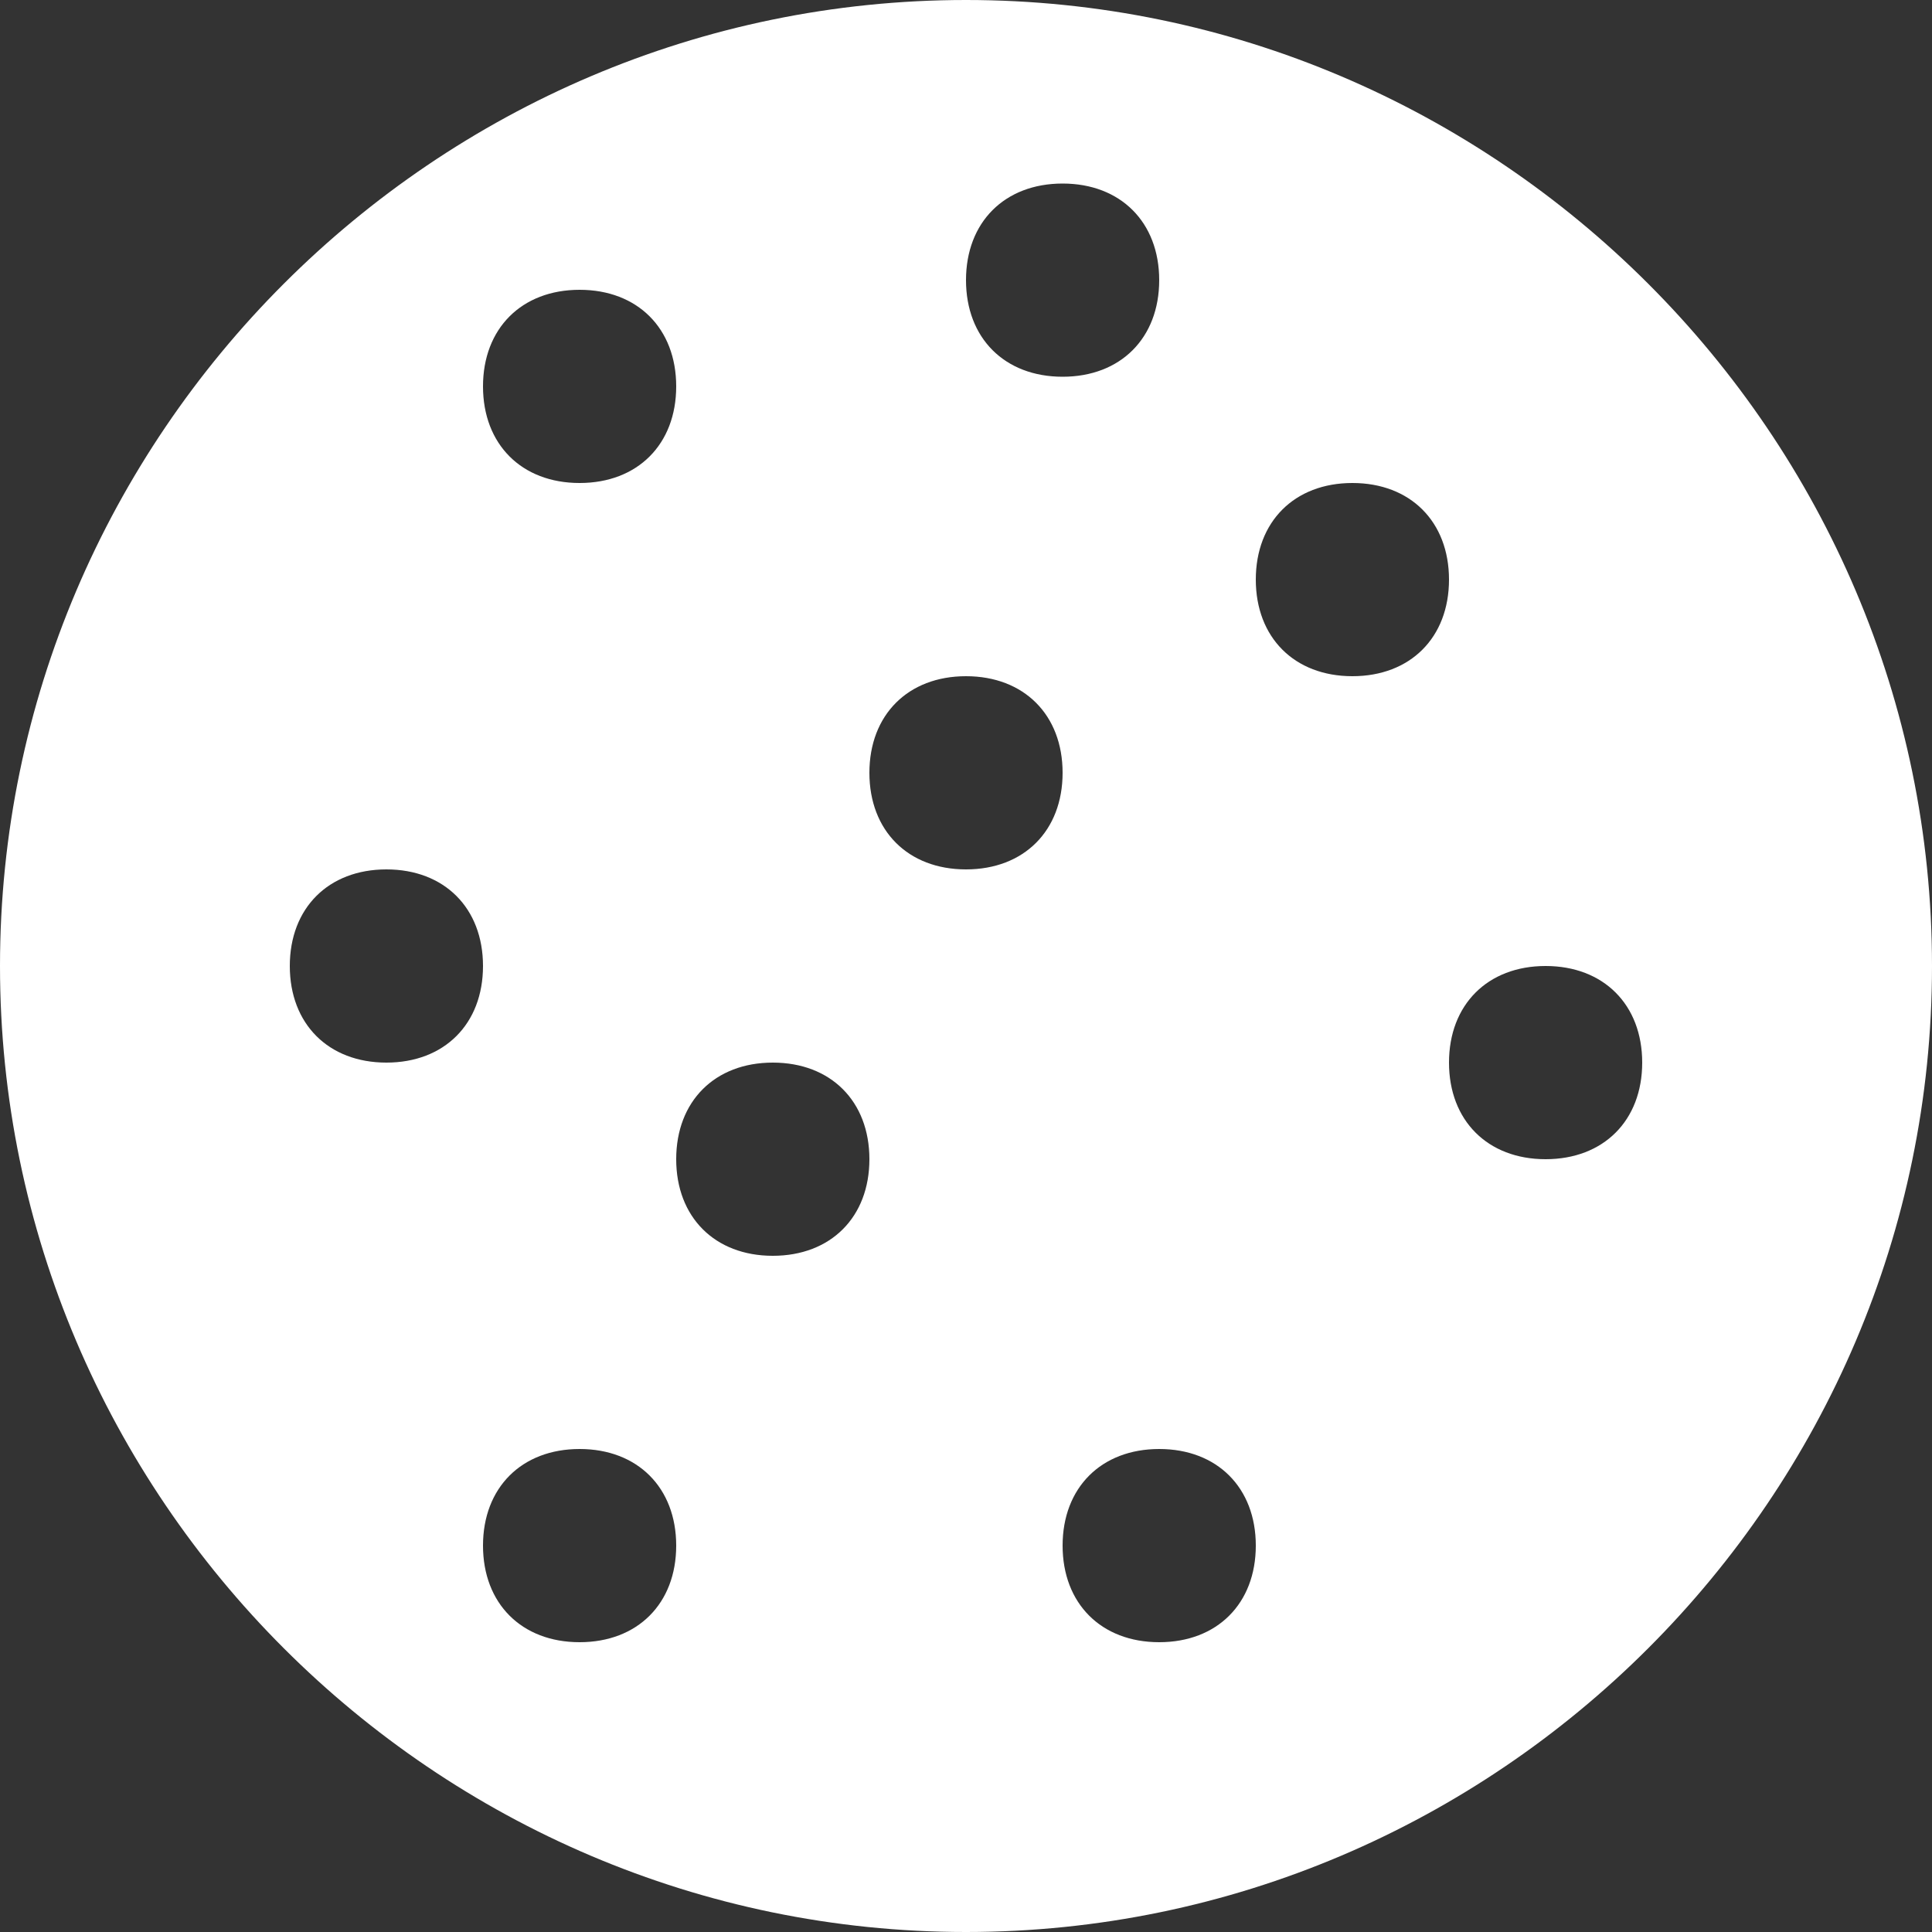 <svg data-v-423bf9ae="" xmlns="http://www.w3.org/2000/svg" viewBox="0 0 60 60" class="icon"><rect x="0" y="0" width="60" height="60" fill="#333333" stroke="none"/><!----><!----><!----><!----><g data-v-423bf9ae="" id="4a50b187-5fff-41c5-bb2c-6549826d3798" transform="matrix(3,0,0,3,-6,-6)" stroke="none" fill="white"><path d="M12 2C6.5 2 2 6.5 2 12s4.5 10 10 10 10-4.5 10-10S17.5 2 12 2zm1 1.9c.6 0 1 .4 1 1s-.4 1-1 1-1-.4-1-1 .4-1 1-1zM8 5c.6 0 1 .4 1 1s-.4 1-1 1-1-.4-1-1 .4-1 1-1zm-2 8c-.6 0-1-.4-1-1s.4-1 1-1 1 .4 1 1-.4 1-1 1zm2 6c-.6 0-1-.4-1-1s.4-1 1-1 1 .4 1 1-.4 1-1 1zm2-4c-.6 0-1-.4-1-1s.4-1 1-1 1 .4 1 1-.4 1-1 1zm2-4c-.6 0-1-.4-1-1s.4-1 1-1 1 .4 1 1-.4 1-1 1zm2 8c-.6 0-1-.4-1-1s.4-1 1-1 1 .4 1 1-.4 1-1 1zm2-10c-.6 0-1-.4-1-1s.4-1 1-1 1 .4 1 1-.4 1-1 1zm2 5c-.6 0-1-.4-1-1s.4-1 1-1 1 .4 1 1-.4 1-1 1z"></path></g><!----></svg>